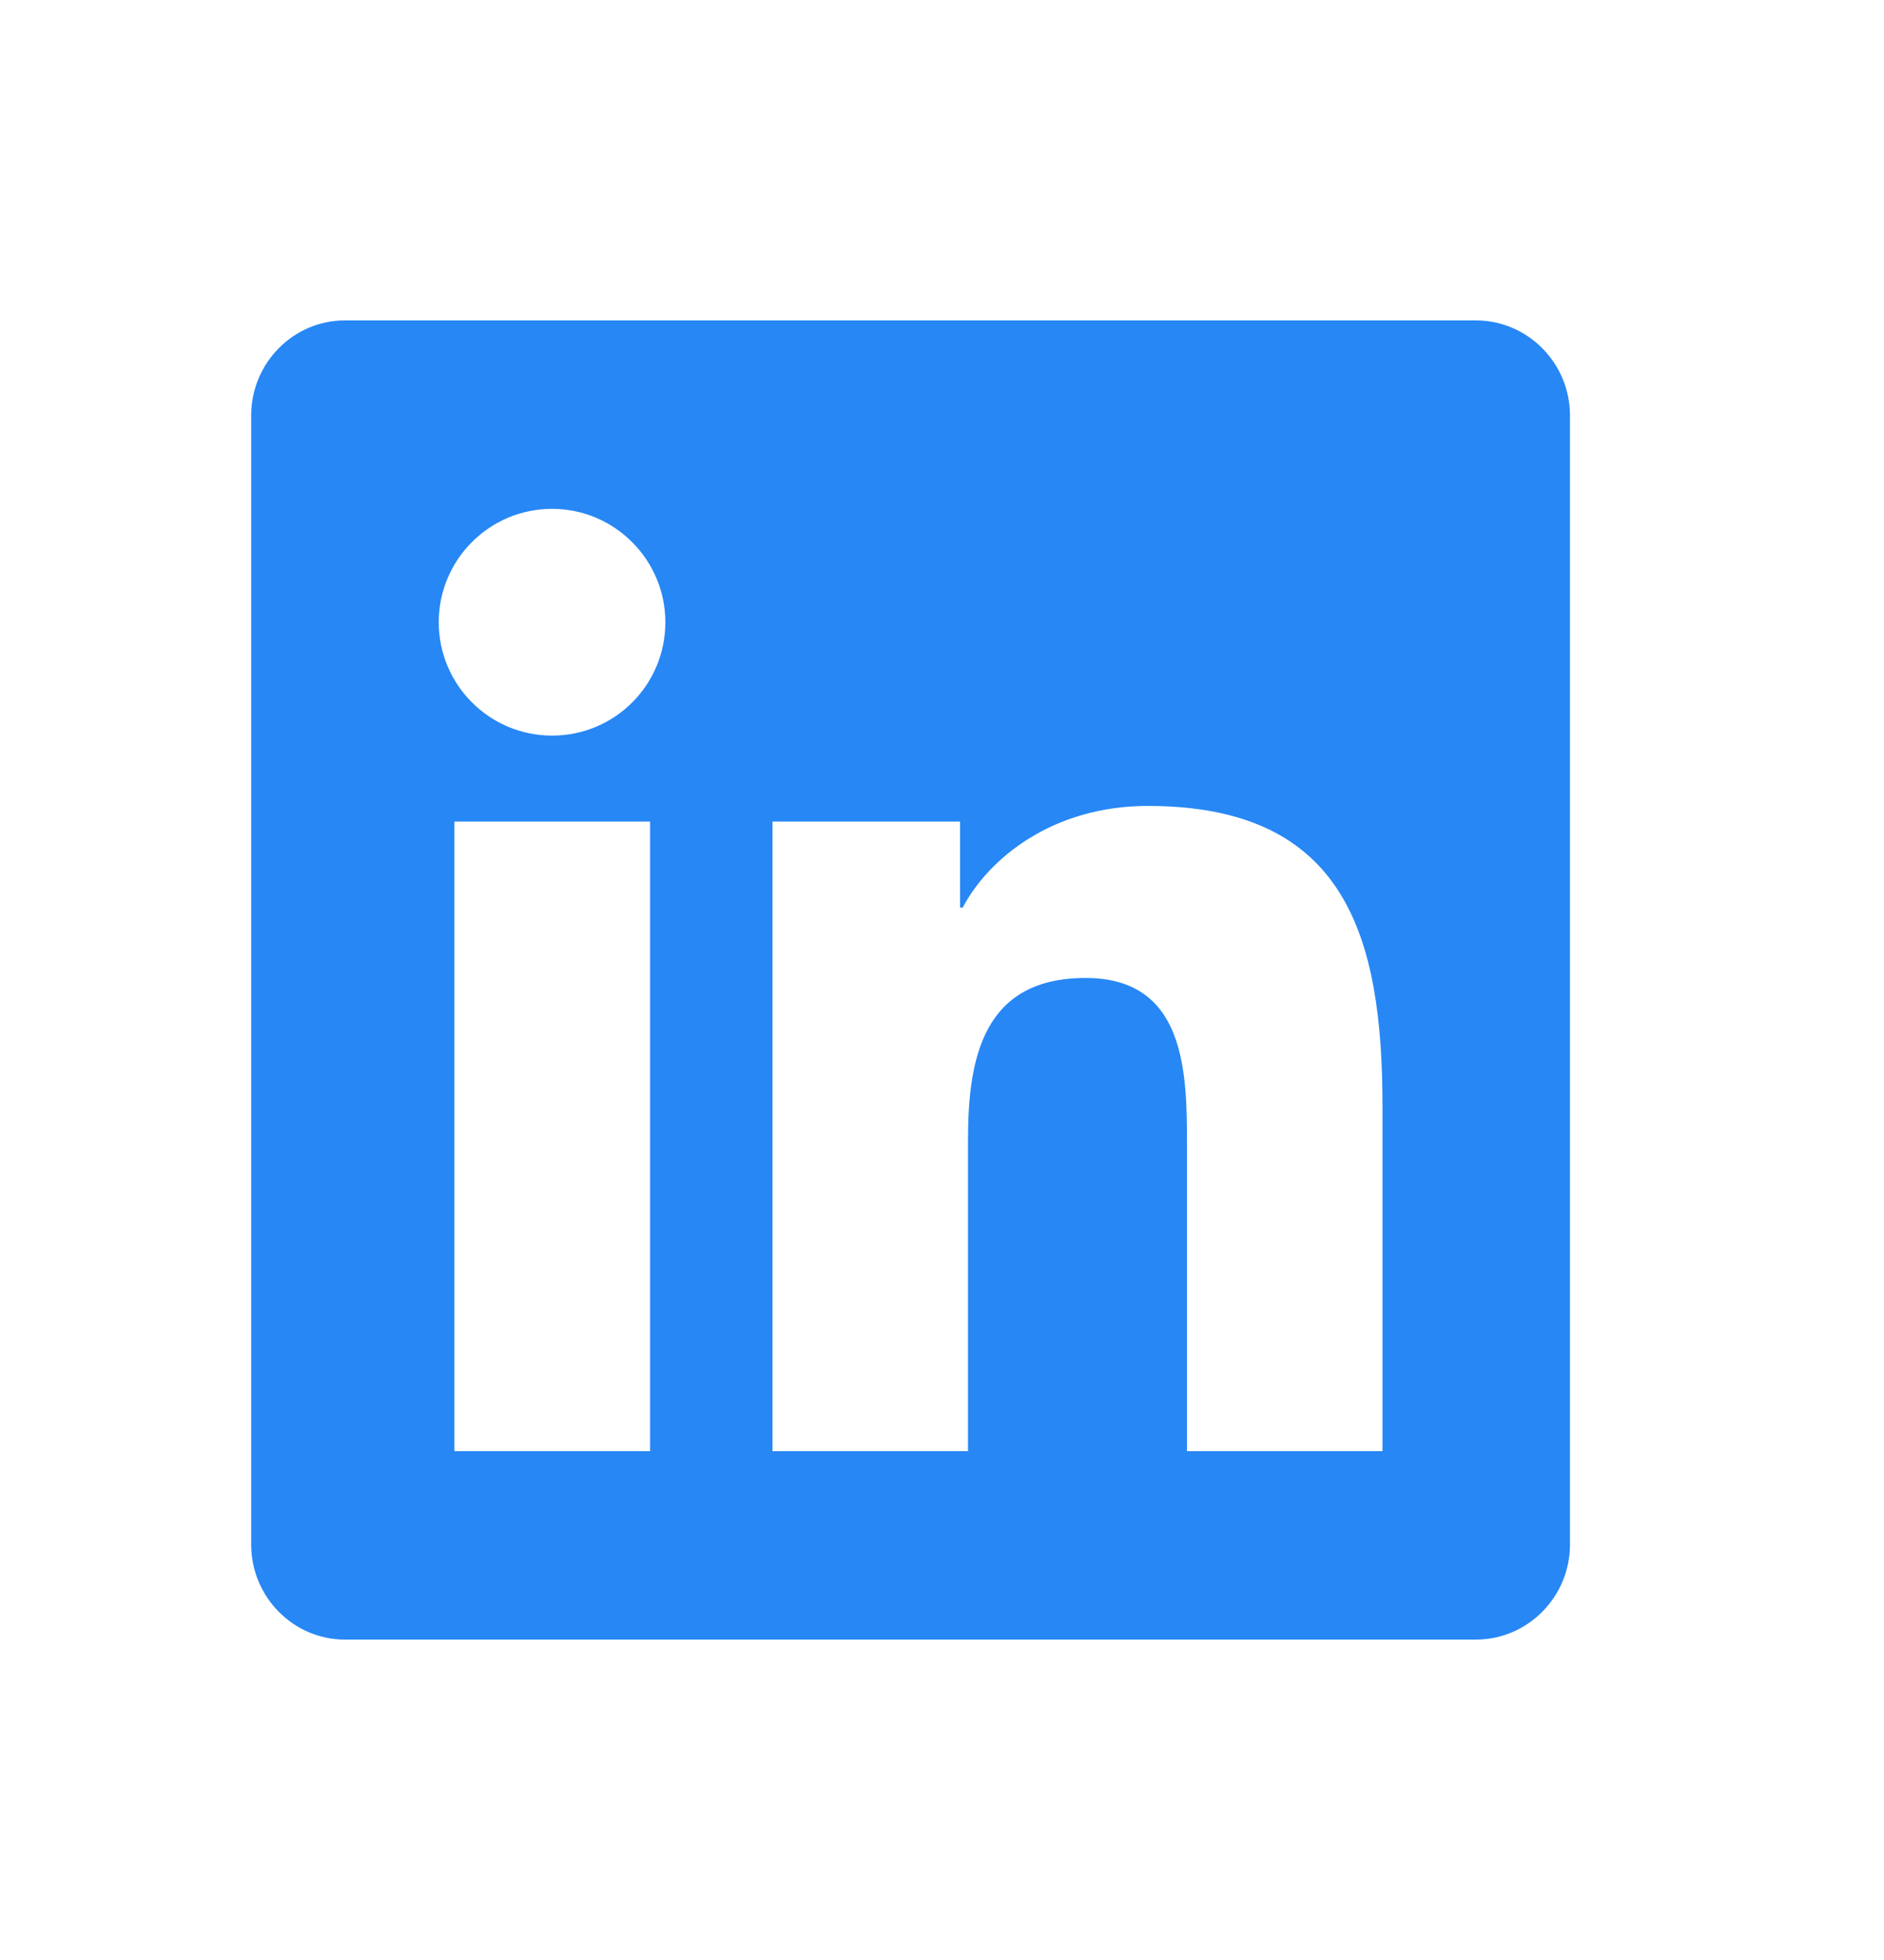 <svg width="25" height="26" viewBox="0 0 25 26" fill="none" xmlns="http://www.w3.org/2000/svg">
<path d="M19.583 4.25H4.579C3.892 4.25 3.333 4.816 3.333 5.512V20.488C3.333 21.184 3.892 21.75 4.579 21.75H19.583C20.271 21.75 20.833 21.184 20.833 20.488V5.512C20.833 4.816 20.271 4.25 19.583 4.25ZM8.622 19.25H6.029V10.898H8.626V19.25H8.622ZM7.326 9.758C6.493 9.758 5.822 9.082 5.822 8.254C5.822 7.426 6.493 6.75 7.326 6.75C8.154 6.75 8.829 7.426 8.829 8.254C8.829 9.086 8.158 9.758 7.326 9.758ZM18.345 19.25H15.751V15.188C15.751 14.219 15.732 12.973 14.404 12.973C13.052 12.973 12.845 14.027 12.845 15.117V19.25H10.251V10.898H12.74V12.039H12.775C13.122 11.383 13.97 10.691 15.232 10.691C17.857 10.691 18.345 12.422 18.345 14.672V19.25Z" fill="#2787F5"/>
</svg>
